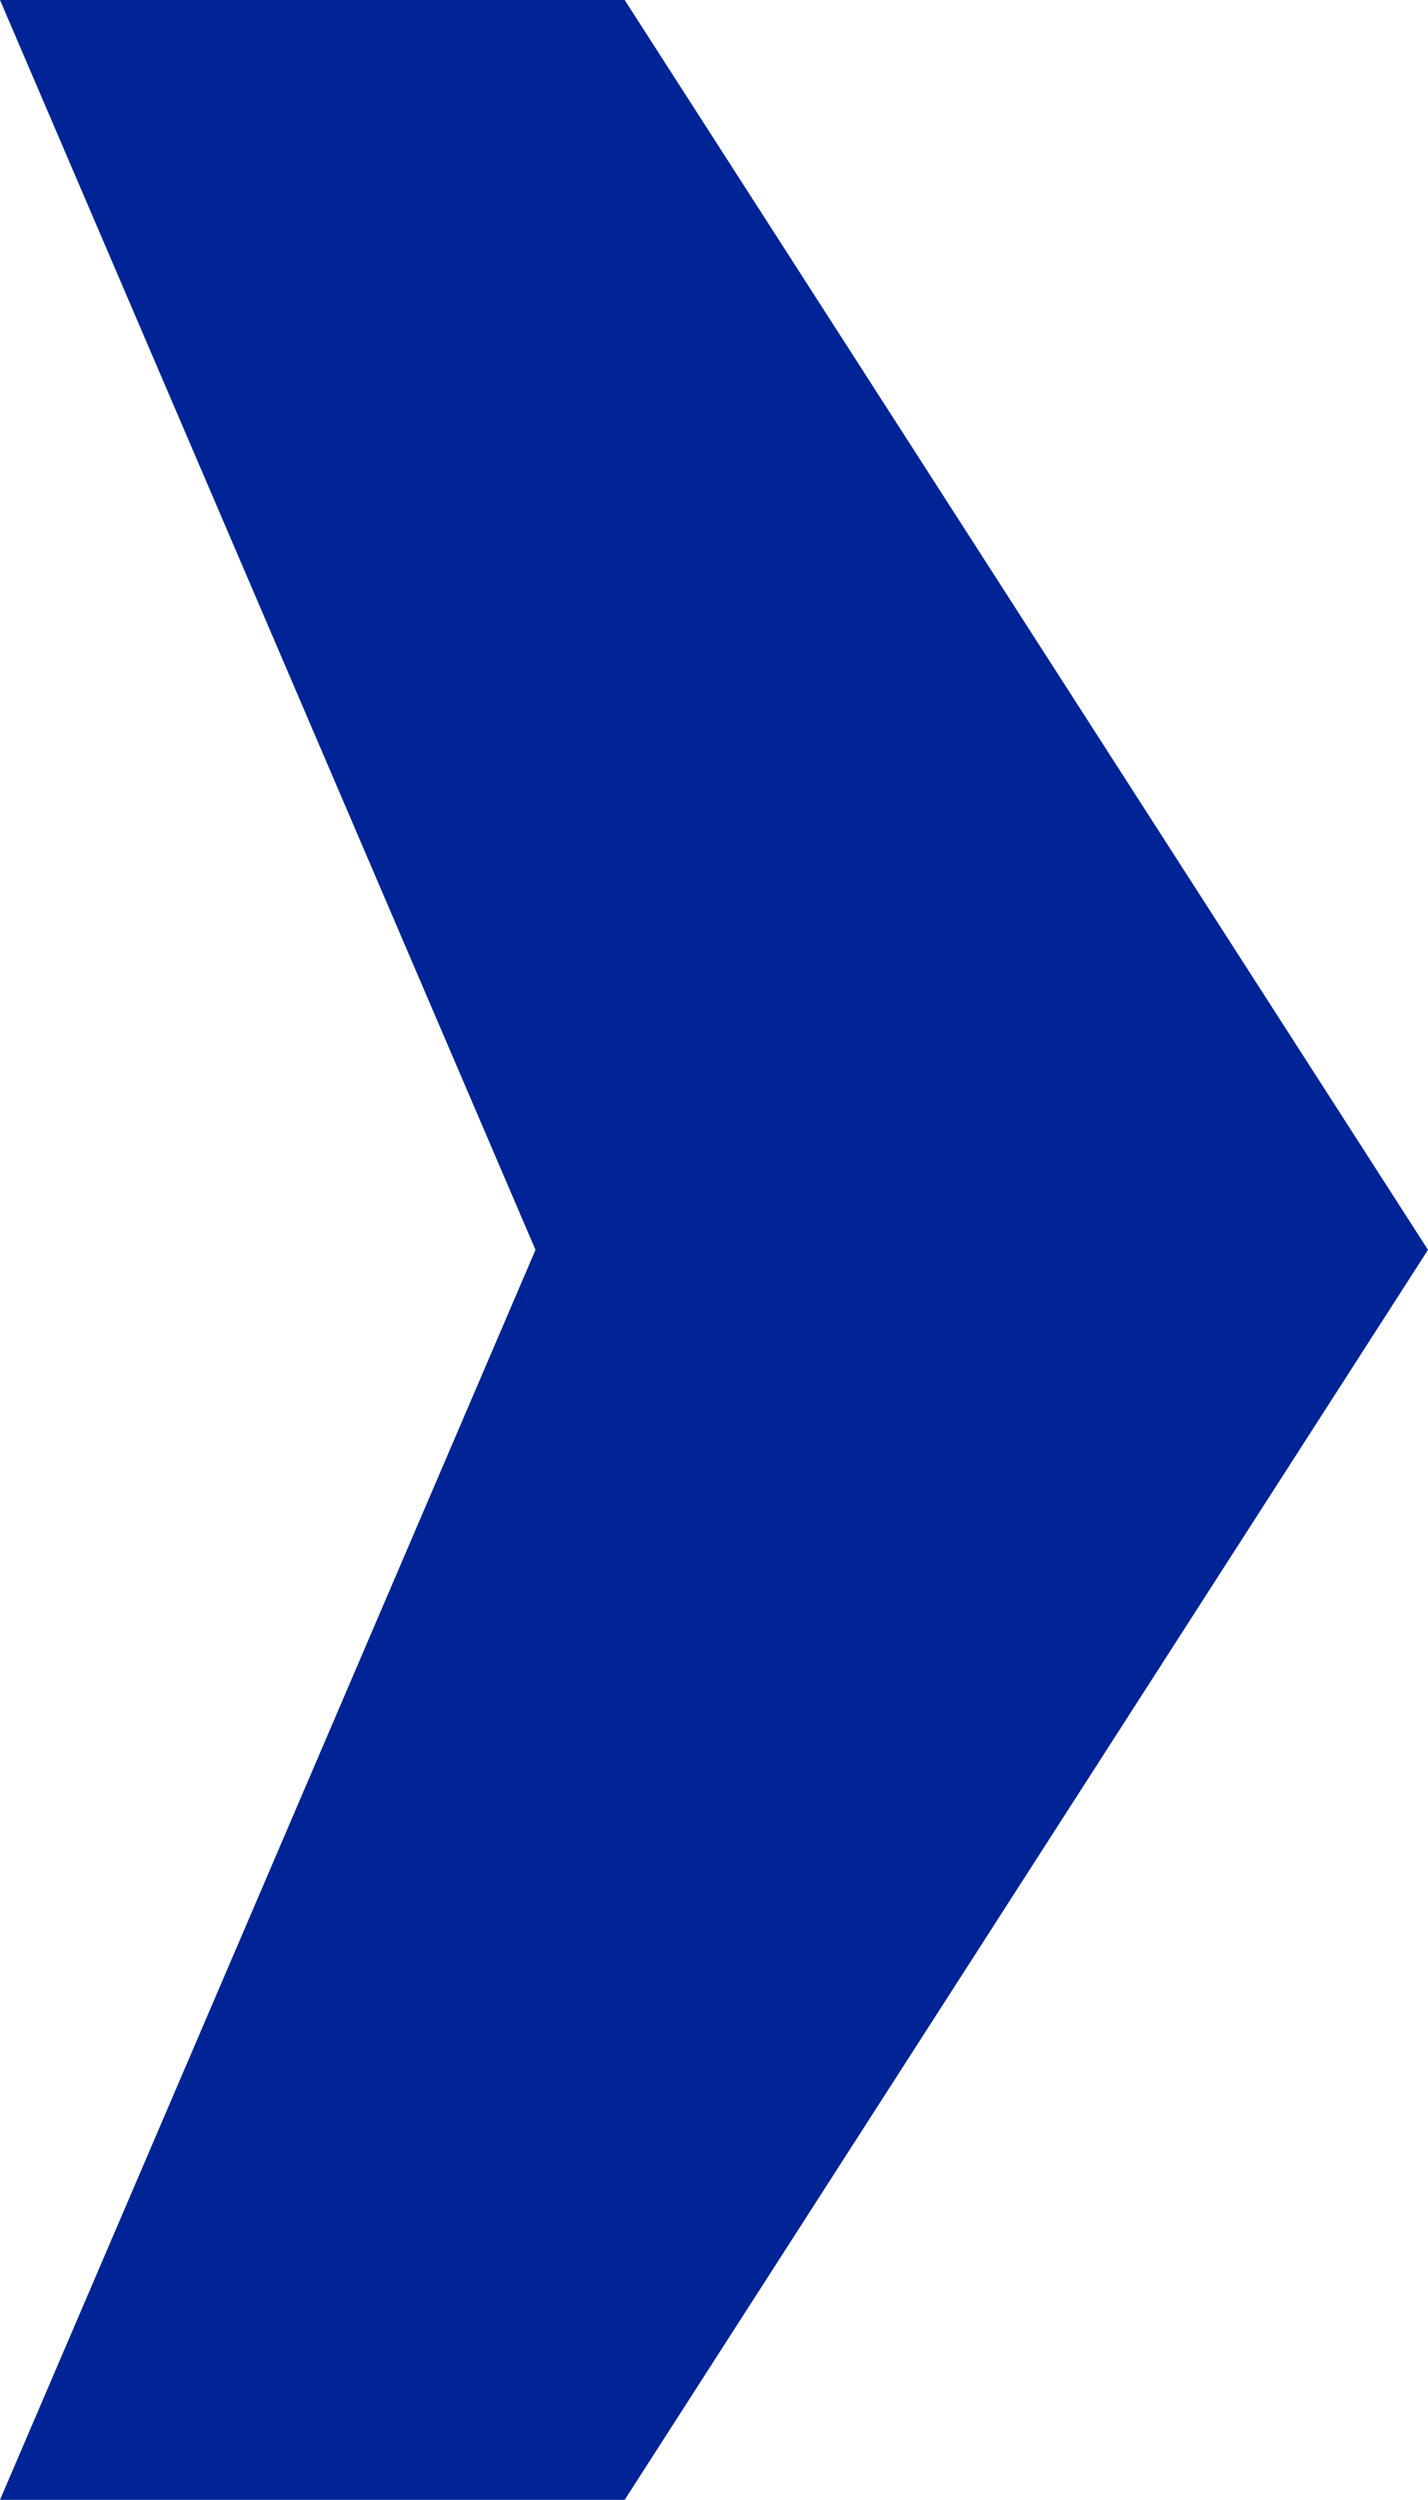 <svg version="1.1" id="图层_1" x="0px" y="0px" width="9.944px" height="17.401px" viewBox="0 0 9.944 17.401" enable-background="new 0 0 9.944 17.401" xml:space="preserve" xmlns="http://www.w3.org/2000/svg" xmlns:xlink="http://www.w3.org/1999/xlink" xmlns:xml="http://www.w3.org/XML/1998/namespace">
  <polygon fill="#002495" points="0,0 4.35,0 9.944,8.7 4.35,17.401 0,17.401 3.729,8.7 " class="color c1"/>
</svg>